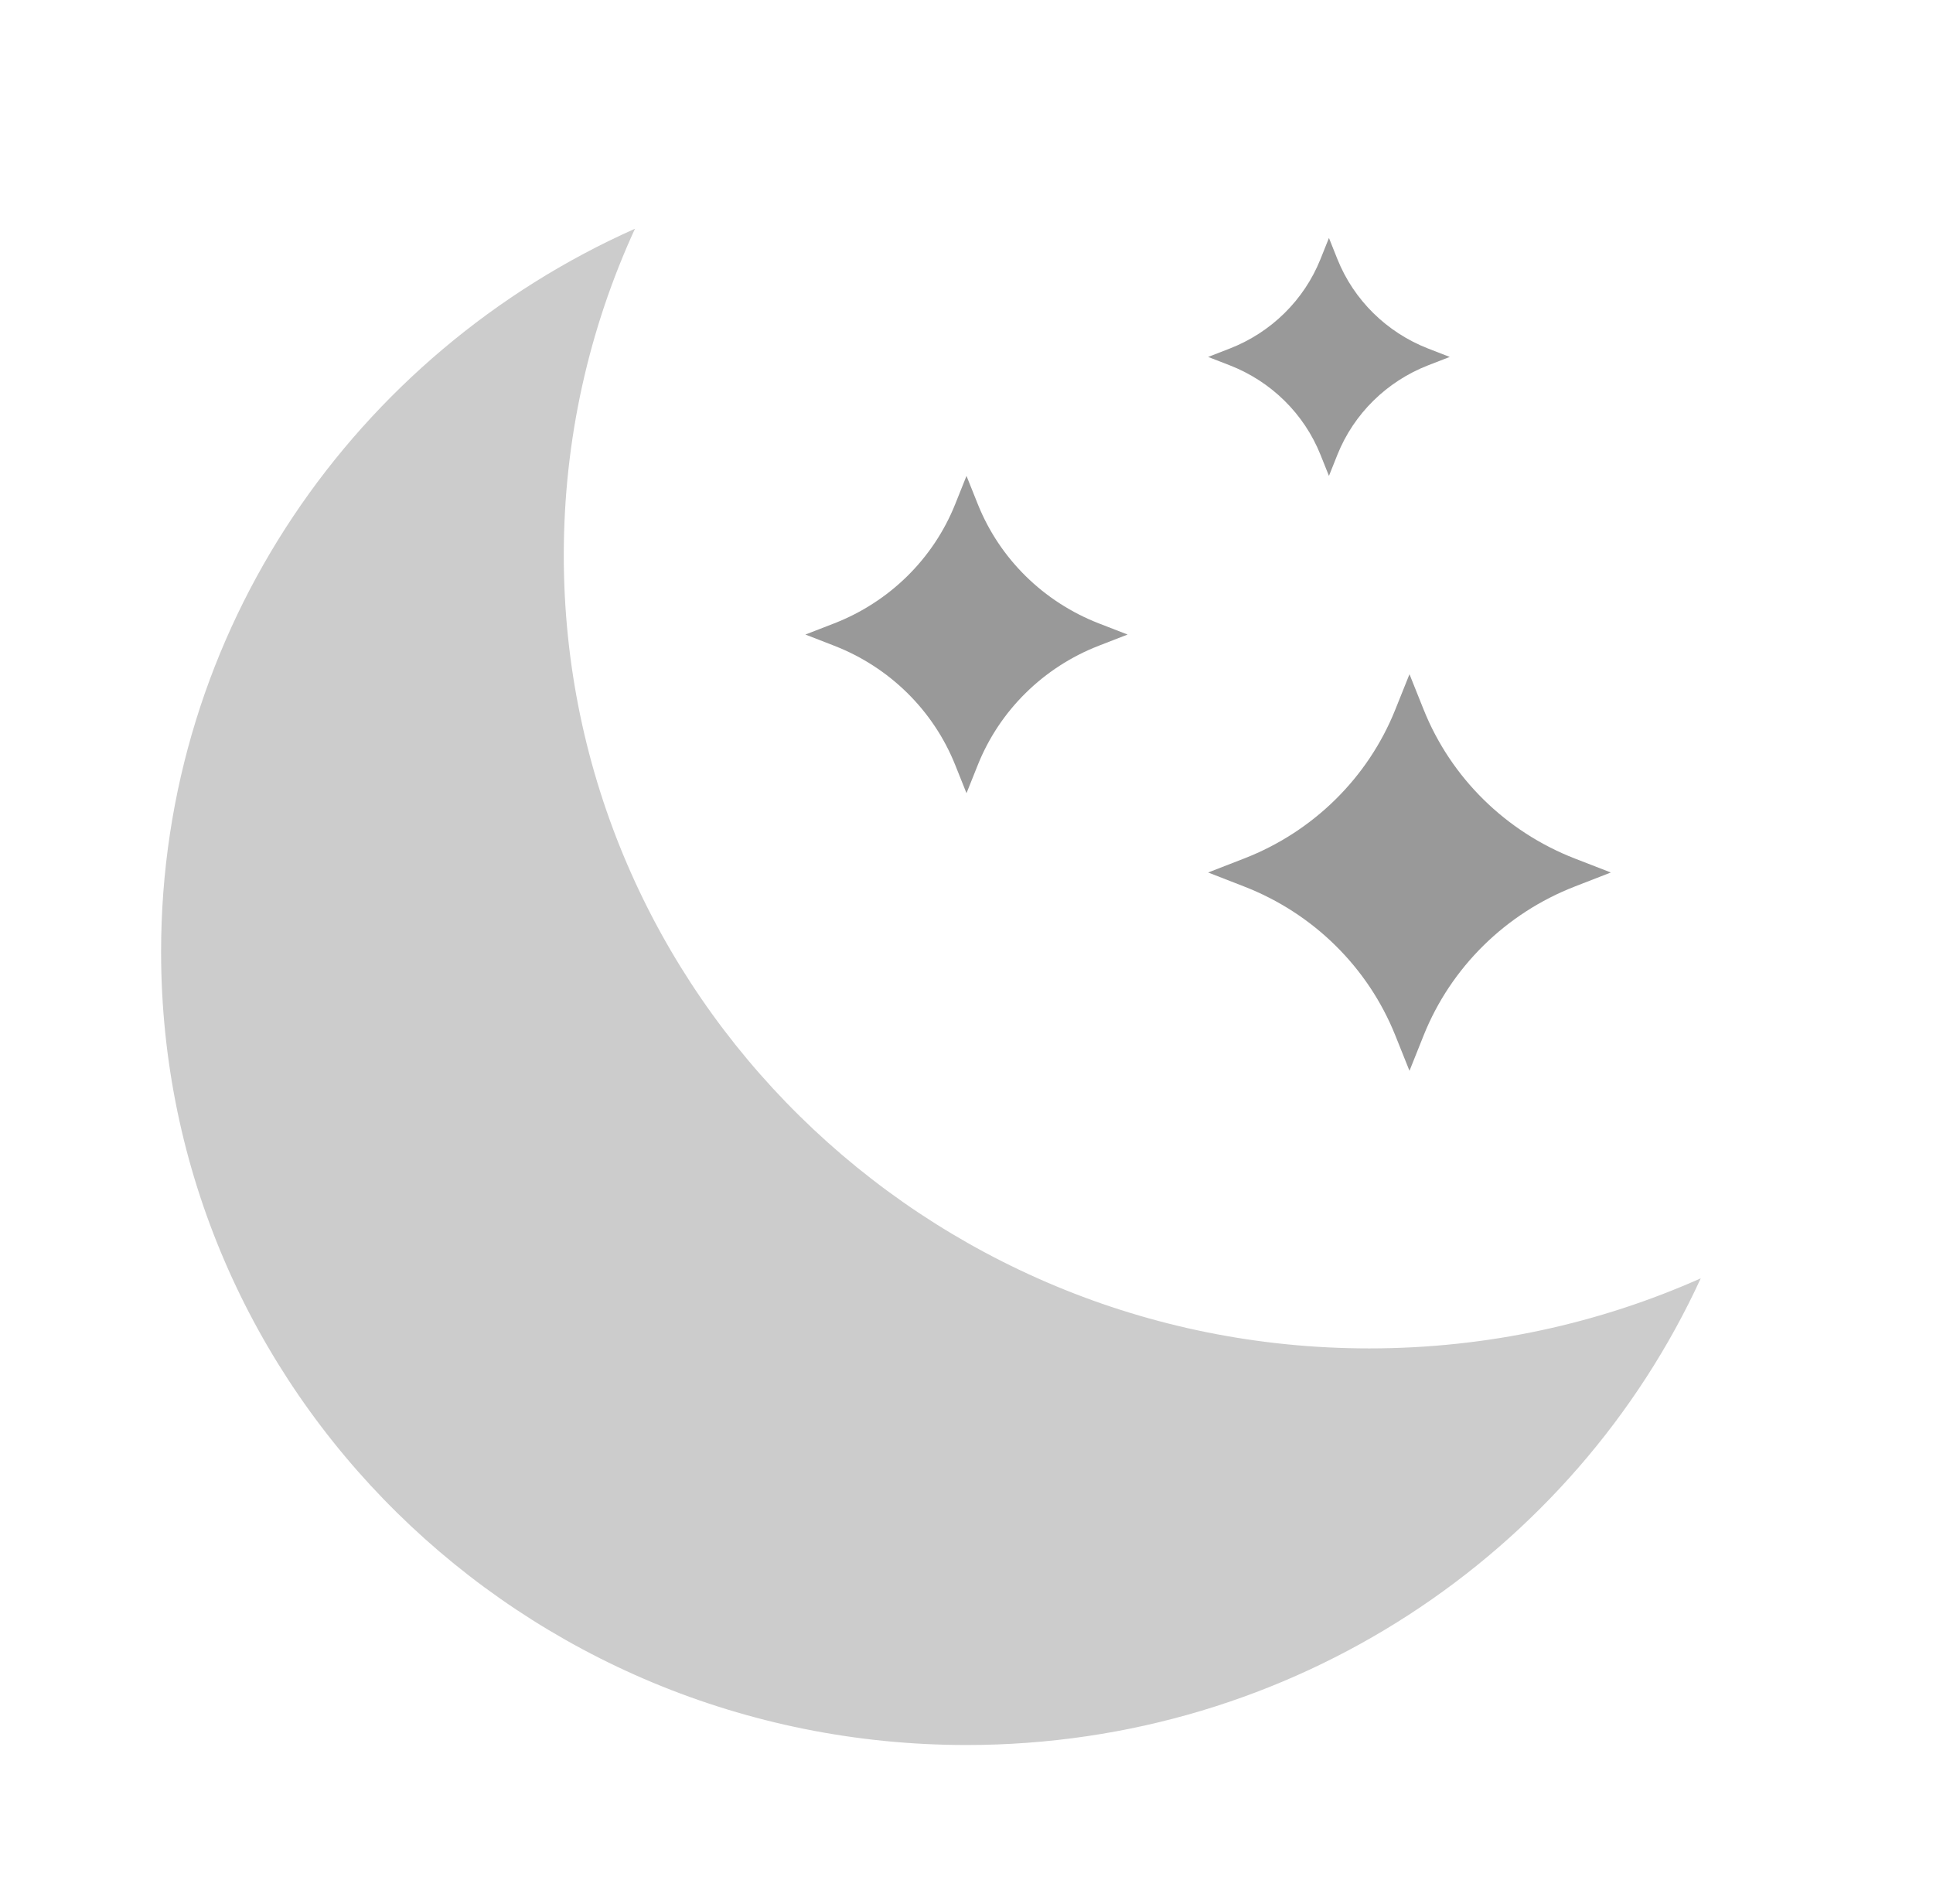 <svg width="65" height="64" viewBox="0 0 65 64" fill="none" xmlns="http://www.w3.org/2000/svg">
<g id="Good_night">
<path id="Subtract" d="M57.19 42.977C53.79 44.491 50.016 45.333 46.042 45.333C31.084 45.333 18.958 33.394 18.958 18.667C18.958 14.754 19.814 11.038 21.352 7.69C11.955 11.874 5.417 21.185 5.417 32C5.417 46.727 17.542 58.667 32.5 58.667C43.484 58.667 52.94 52.229 57.19 42.977Z" fill="#cccccc"/>
<path id="Star 10" d="M47.396 22.667L47.872 23.856C48.79 26.147 50.632 27.961 52.958 28.864L54.167 29.333L52.958 29.803C50.632 30.706 48.79 32.52 47.872 34.81L47.396 36L46.919 34.81C46.002 32.52 44.16 30.706 41.833 29.803L40.625 29.333L41.833 28.864C44.16 27.961 46.002 26.147 46.919 23.856L47.396 22.667Z" fill="#999999"/>
<path id="Star 11" d="M32.5 16L32.881 16.952C33.615 18.785 35.089 20.235 36.95 20.958L37.917 21.333L36.95 21.709C35.089 22.431 33.615 23.882 32.881 25.715L32.5 26.667L32.119 25.715C31.385 23.882 29.911 22.431 28.05 21.709L27.083 21.333L28.05 20.958C29.911 20.235 31.385 18.785 32.119 16.952L32.5 16Z" fill="#999999"/>
<path id="Star 12" d="M44.688 8L44.973 8.714C45.524 10.088 46.629 11.176 48.025 11.719L48.75 12L48.025 12.281C46.629 12.824 45.524 13.912 44.973 15.286L44.688 16L44.402 15.286C43.851 13.912 42.746 12.824 41.35 12.281L40.625 12L41.35 11.719C42.746 11.176 43.851 10.088 44.402 8.714L44.688 8Z" fill="#999999"/>
</g>
</svg>
